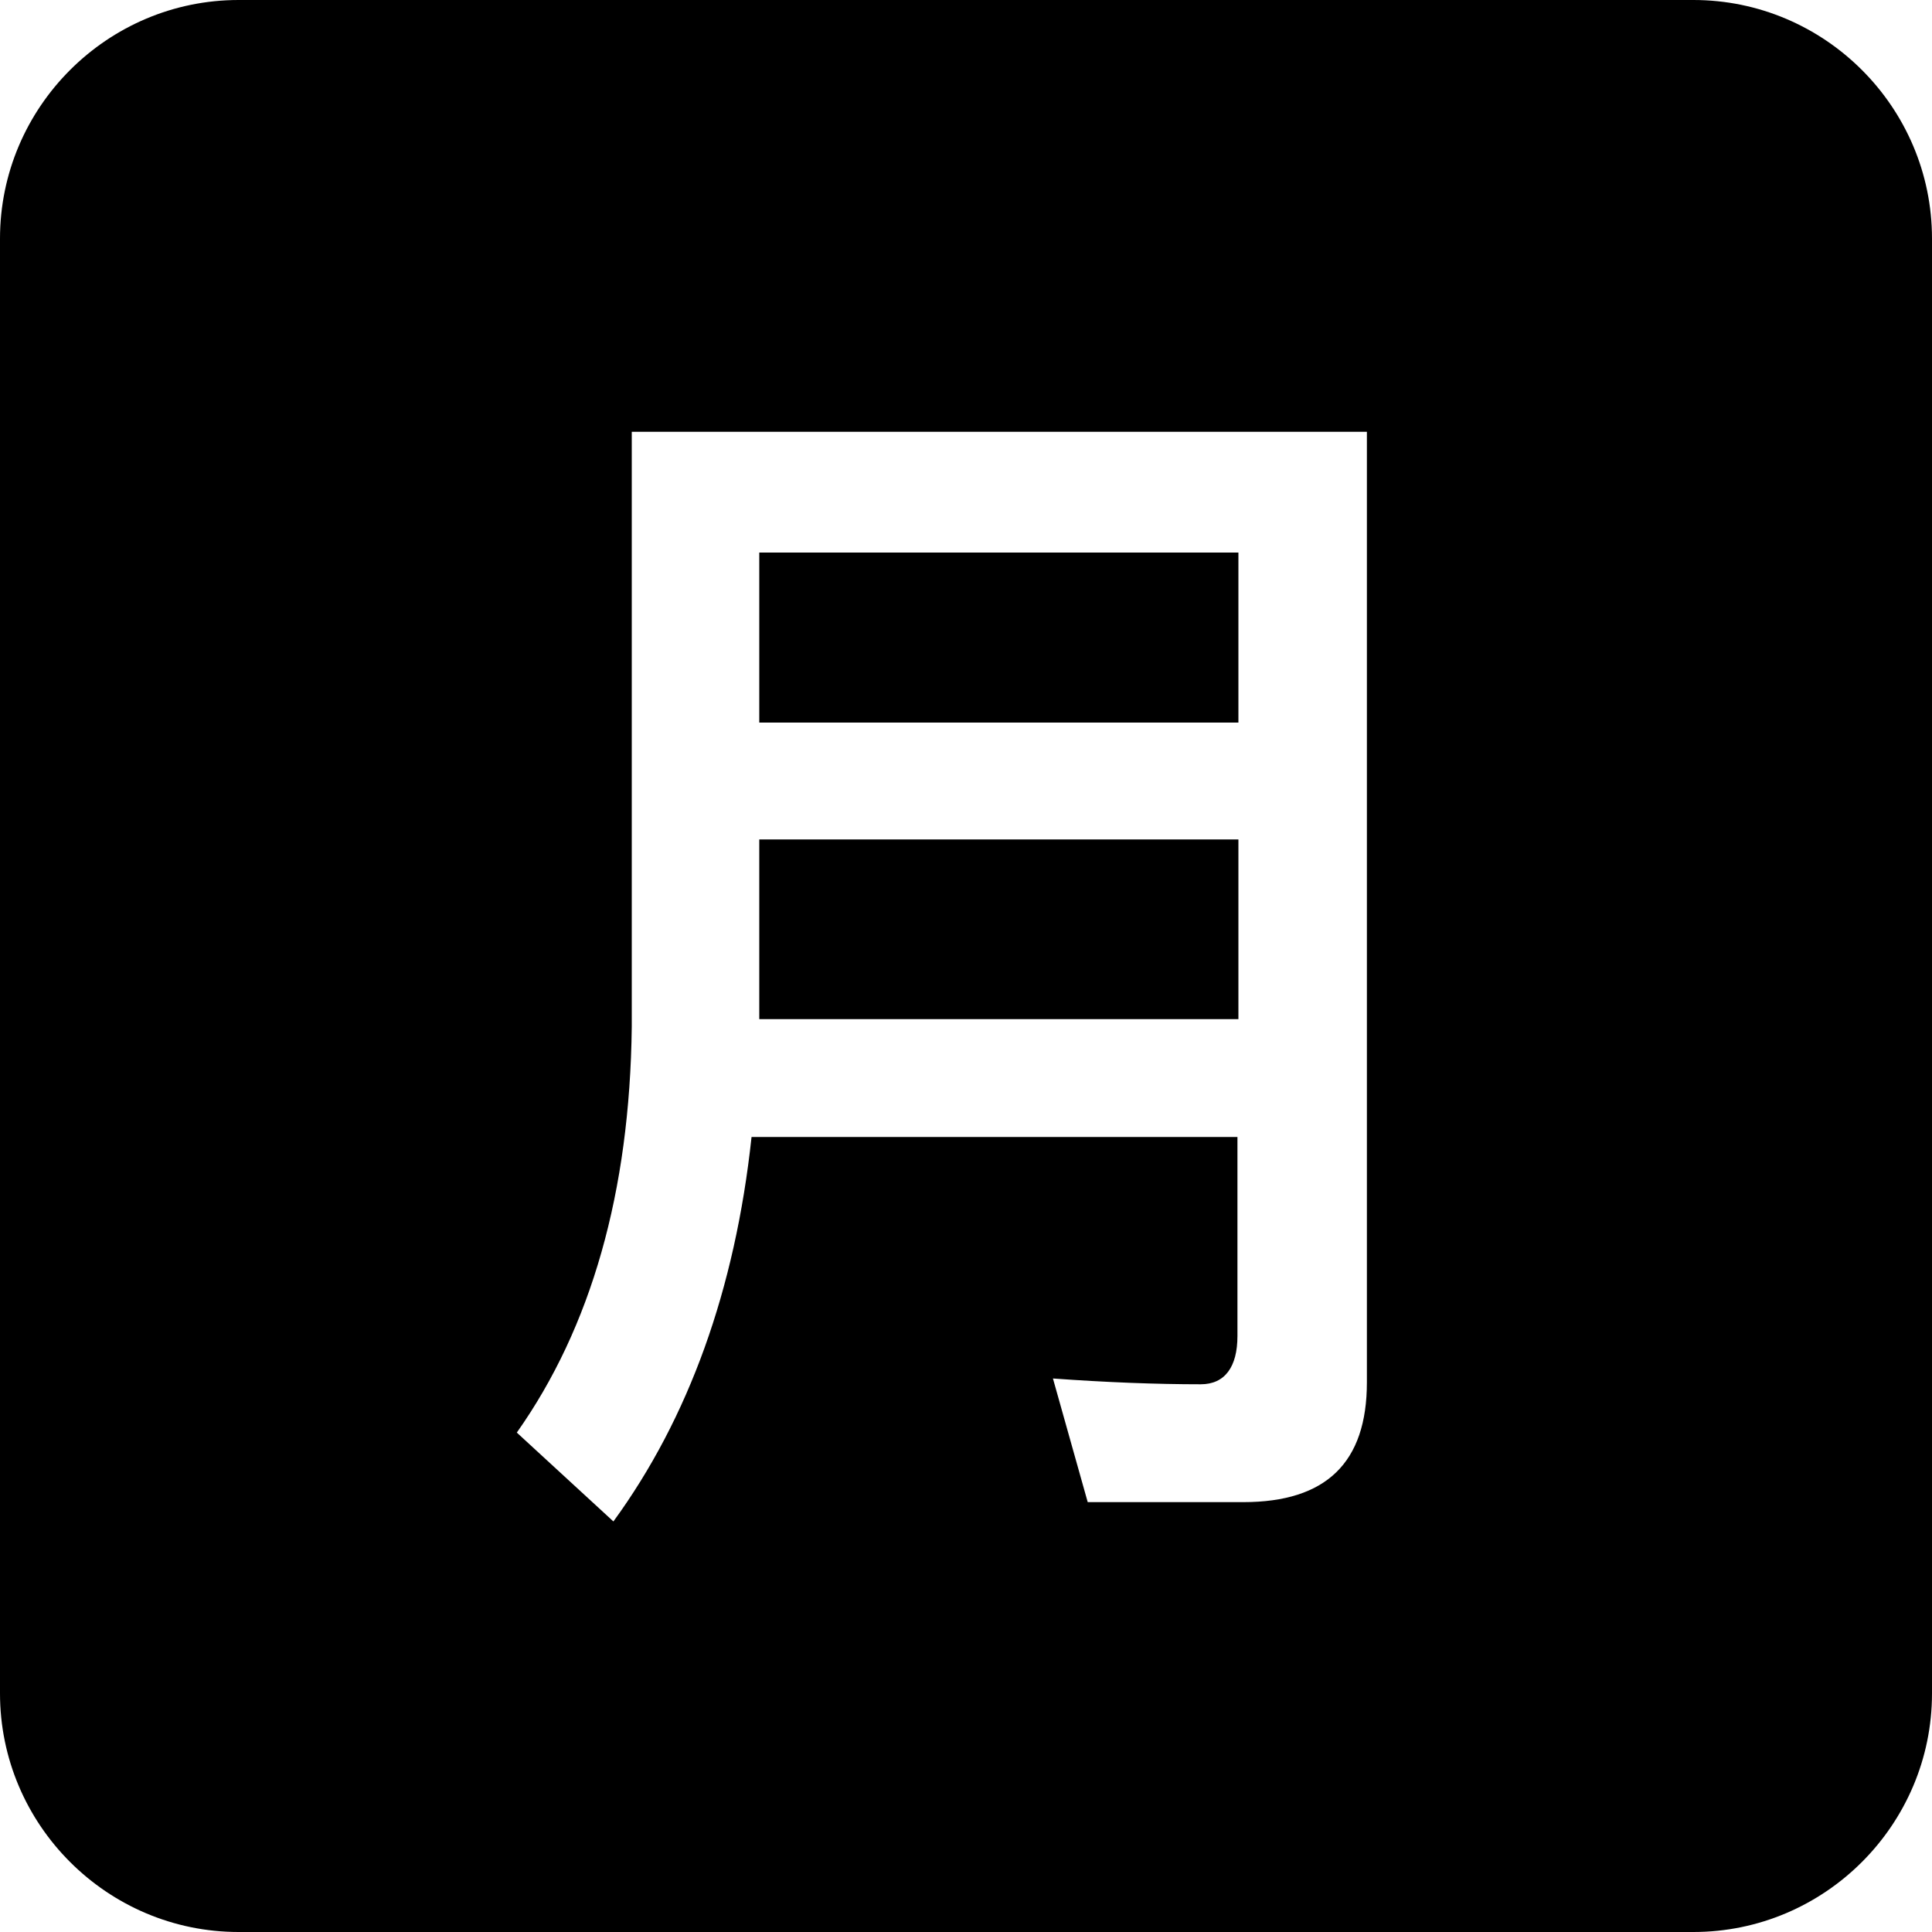 <svg t="1585987905950" class="icon" viewBox="0 0 1024 1024" version="1.1" xmlns="http://www.w3.org/2000/svg" p-id="17342" width="200" height="200"><path d="M402.432 292.864h253.952v90.112H402.432zM402.432 444.928h253.952v95.232H402.432z" p-id="17343"></path><path d="M897.536 0H126.464C56.832 0 0 56.832 0 126.464v771.072C0 967.168 56.832 1024 126.464 1024h771.072c69.632 0 126.464-56.832 126.464-126.464V126.464C1024 56.832 967.168 0 897.536 0z m-173.056 732.672c0 42.496-21.504 63.488-65.536 63.488h-82.432l-18.432-65.536c28.16 2.048 54.784 3.072 78.336 3.072 12.8 0 19.456-9.216 19.456-25.6v-105.472H398.336c-8.704 80.896-33.28 148.992-73.216 203.776l-51.2-47.104c39.424-55.808 59.904-127.488 60.928-215.04V228.864h389.632v503.808z" p-id="17344"></path></svg>